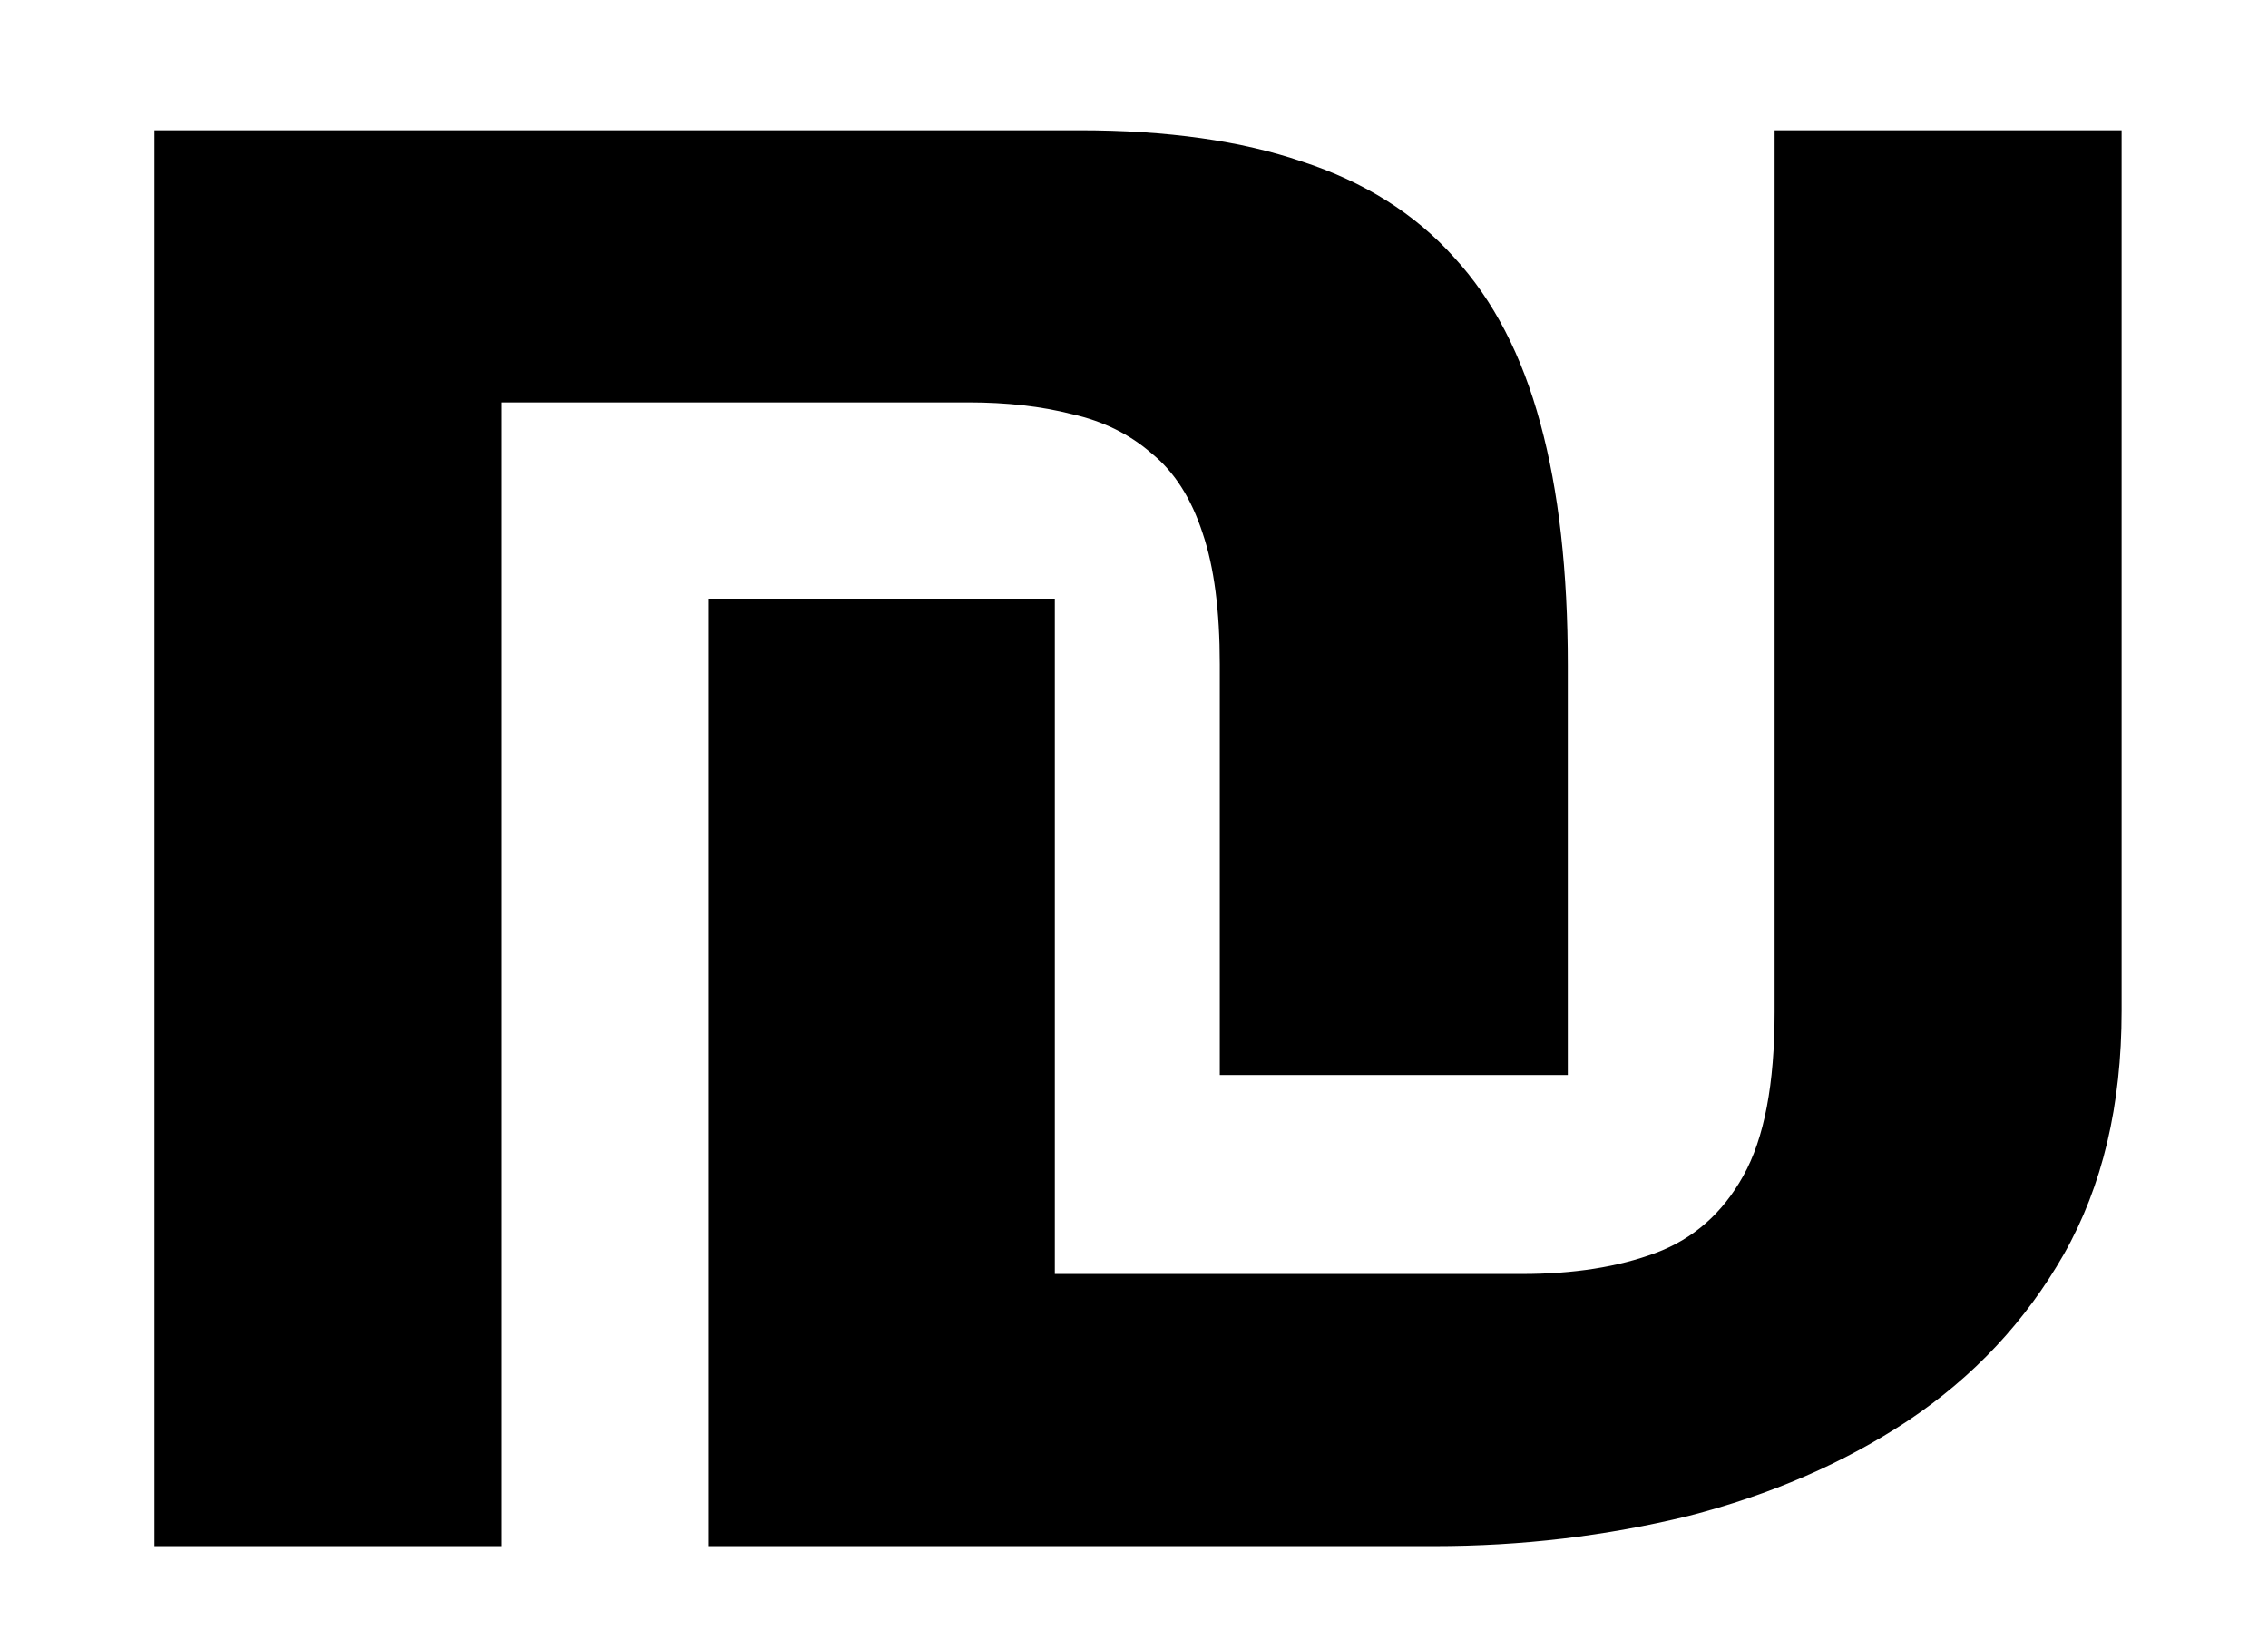 <svg width="11" height="8" viewBox="0 0 11 8" fill="none" xmlns="http://www.w3.org/2000/svg">
<path d="M0.749 0.632H5.237C5.66 0.632 6.02 0.683 6.316 0.784C6.616 0.882 6.862 1.036 7.052 1.248C7.243 1.455 7.382 1.724 7.471 2.054C7.56 2.38 7.604 2.771 7.604 3.228V5.215H5.916V3.222C5.916 2.964 5.889 2.752 5.833 2.587C5.778 2.418 5.696 2.289 5.586 2.2C5.48 2.107 5.351 2.043 5.199 2.009C5.051 1.971 4.883 1.952 4.697 1.952H2.431V7.5H0.749V0.632ZM6.957 7.5H3.434V2.904H5.116V6.18H7.382C7.632 6.18 7.848 6.146 8.03 6.078C8.212 6.01 8.354 5.886 8.455 5.704C8.557 5.522 8.607 5.257 8.607 4.91V0.632H10.29V4.904C10.29 5.361 10.197 5.754 10.01 6.084C9.824 6.41 9.572 6.679 9.255 6.891C8.942 7.098 8.586 7.252 8.188 7.354C7.791 7.451 7.38 7.5 6.957 7.5Z" fill="black"/>
</svg>
